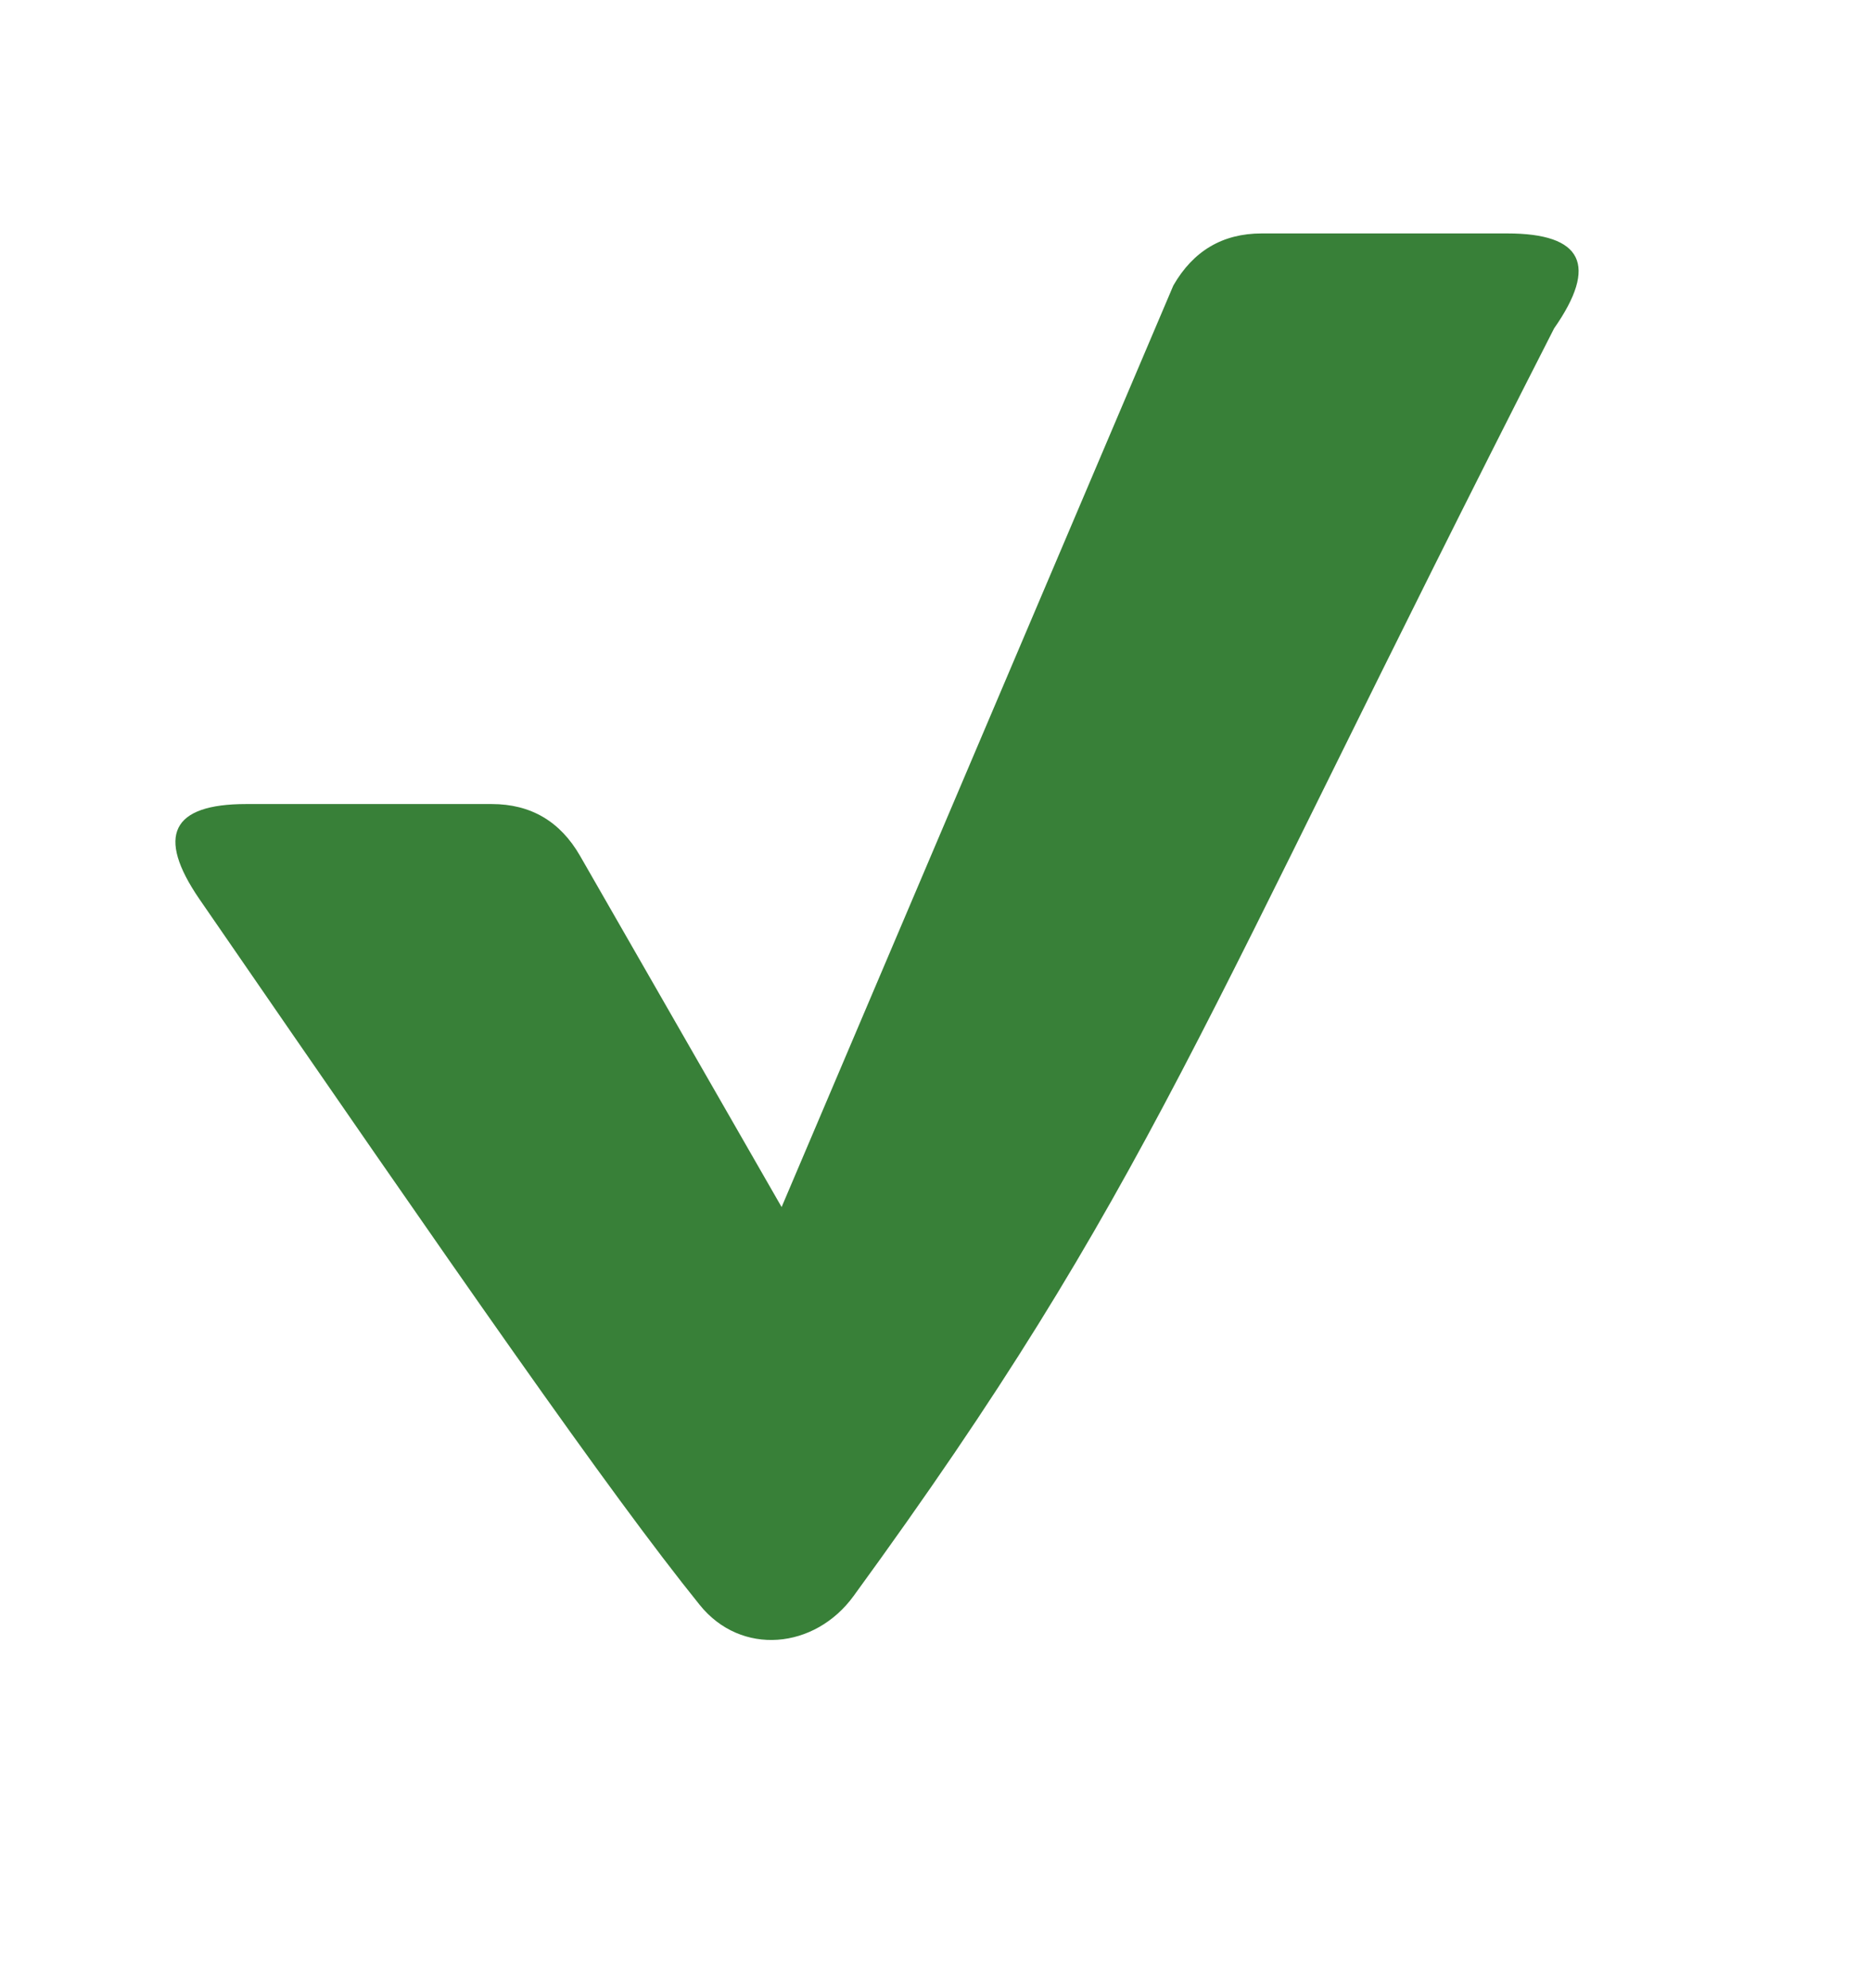 <svg width="16" height="17" viewBox="0 0 16 17" fill="none" xmlns="http://www.w3.org/2000/svg">
<path d="M1.704 7.686C1.334 7.145 1.467 6.875 2.105 6.875H4.205C4.539 6.875 4.791 7.023 4.961 7.319L6.684 10.321L10.034 2.441C10.204 2.145 10.456 1.996 10.789 1.996H12.89C13.535 1.996 13.668 2.267 13.29 2.808C10.223 8.819 9.849 10.147 7.3 13.646C6.968 14.103 6.337 14.163 5.983 13.722C5.208 12.761 3.937 10.929 1.704 7.686Z" fill="#388038"/>
</svg>
